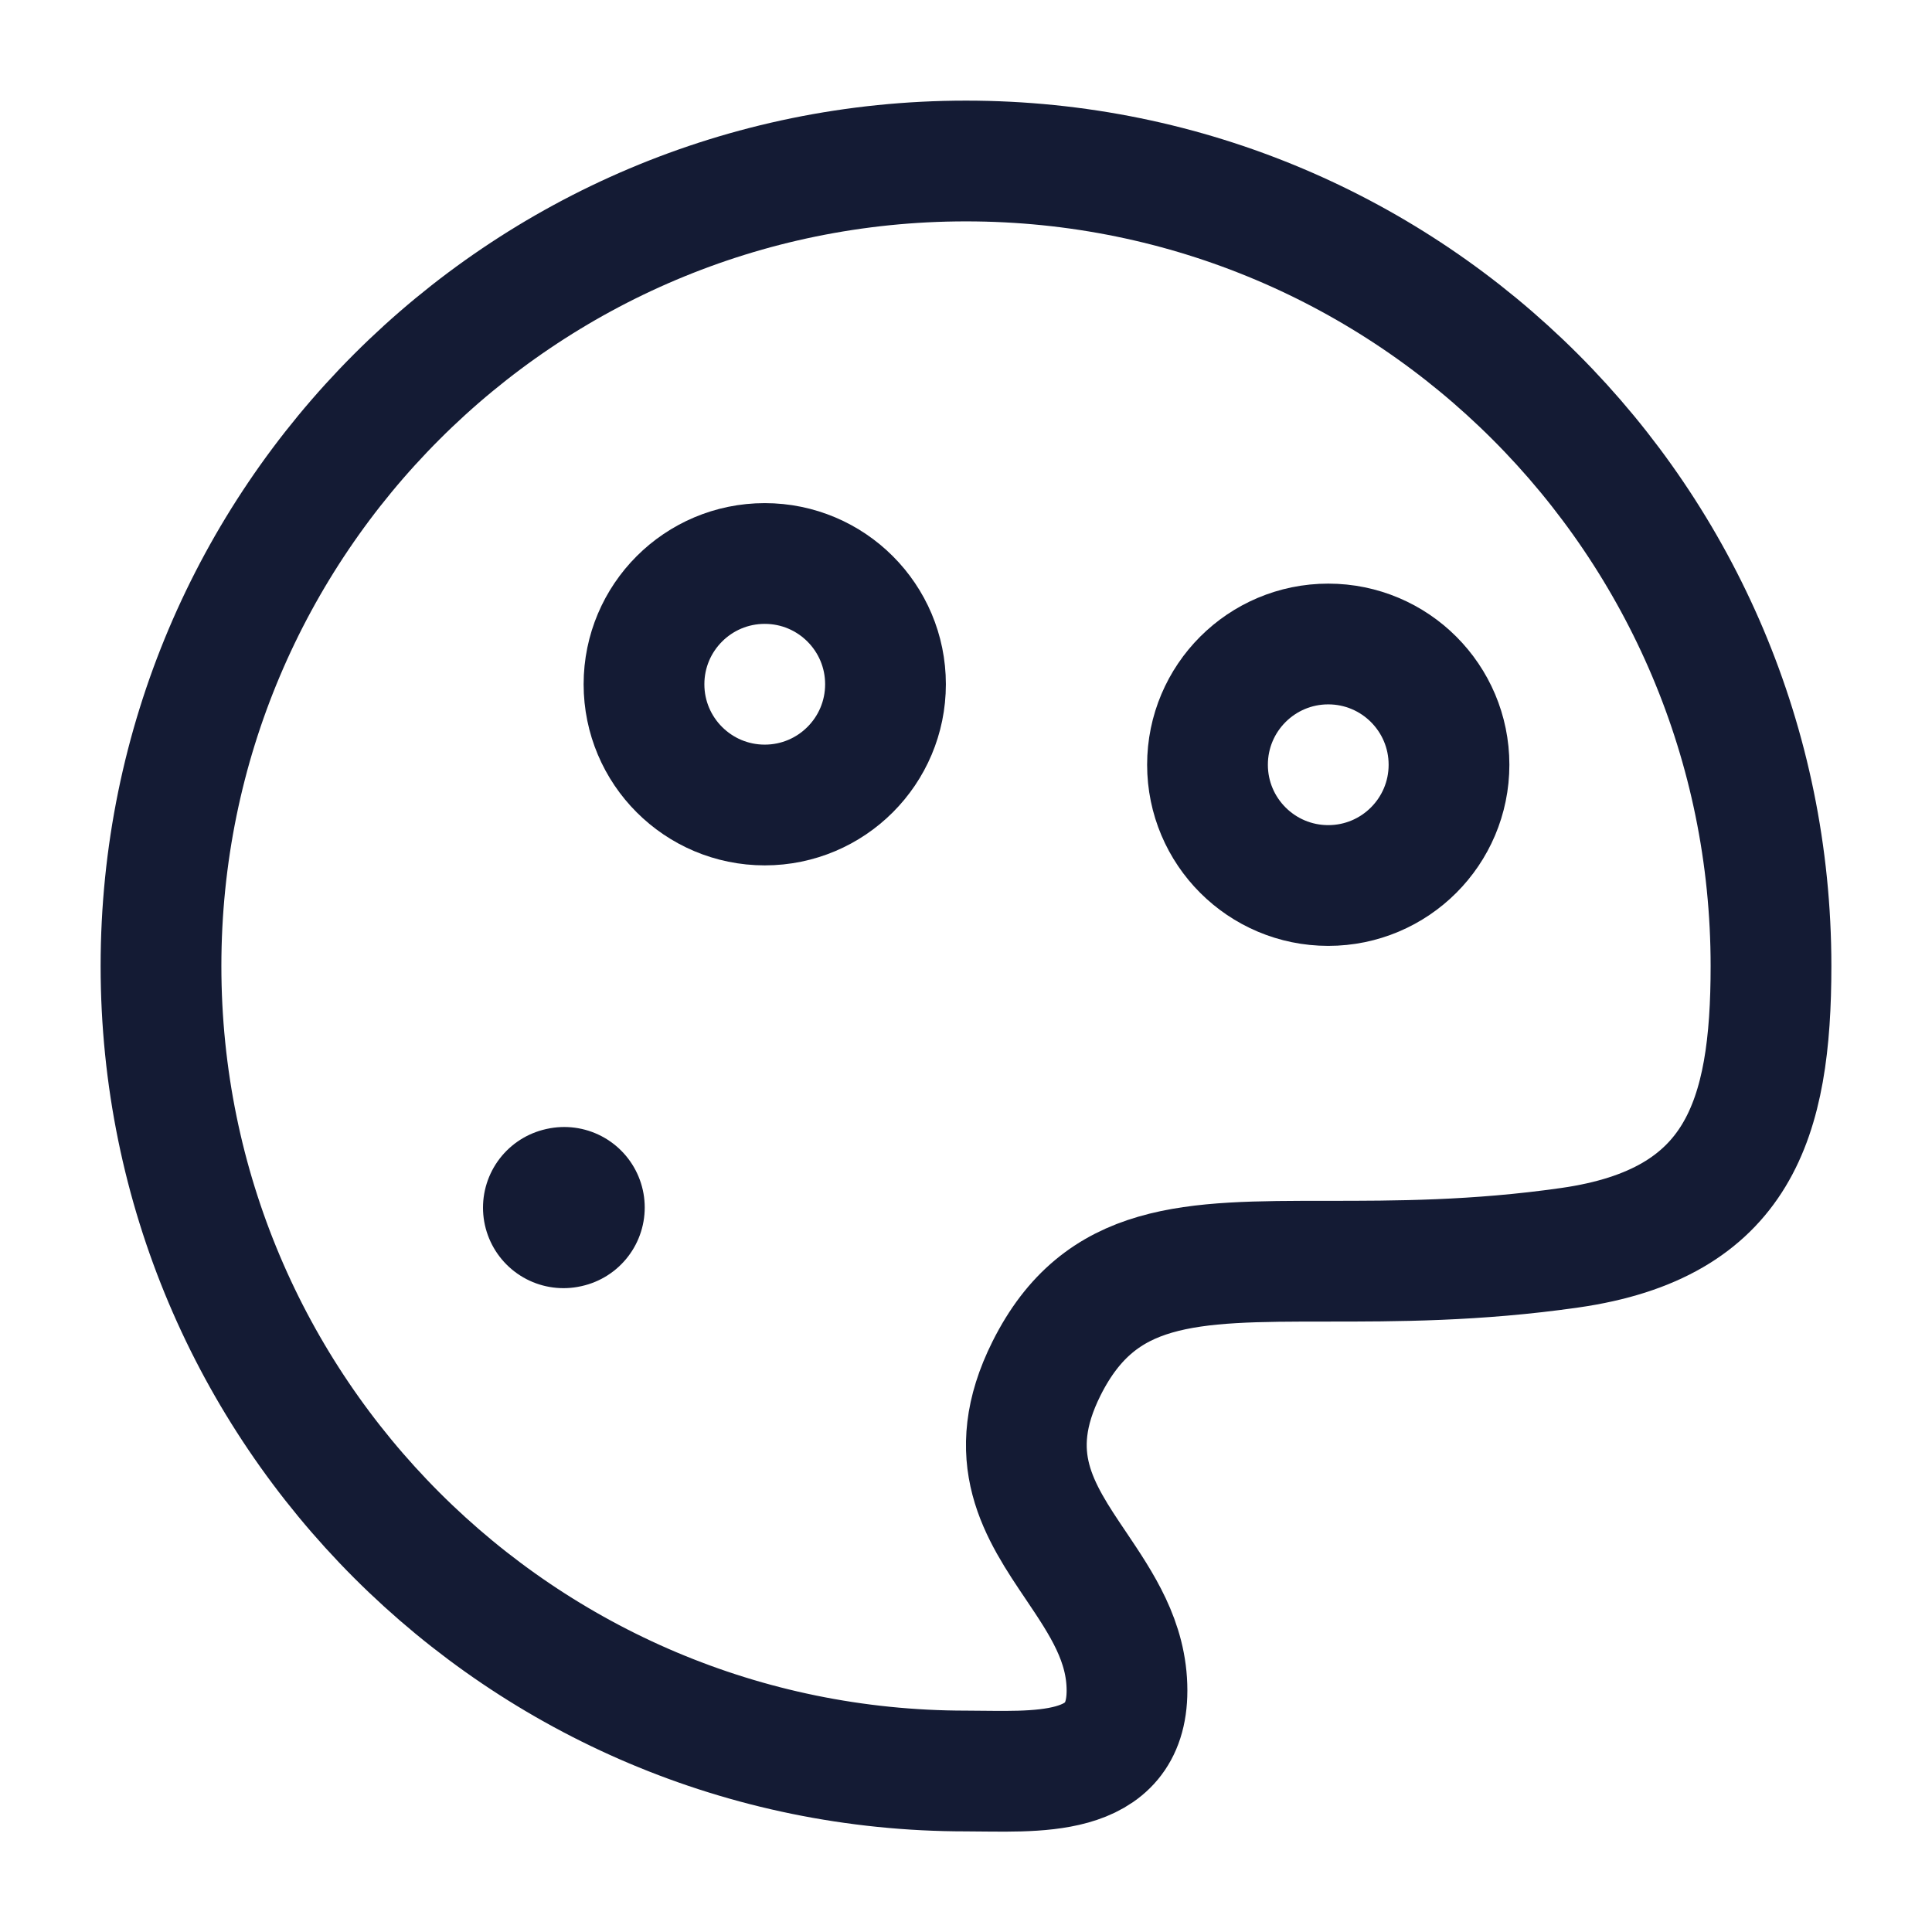 <svg width="24" height="24" viewBox="0 0 24 24" fill="none" xmlns="http://www.w3.org/2000/svg">
<path d="M22 12C22 6.477 17.523 2 12 2C6.477 2 2 6.477 2 12C2 17.523 6.477 22 12 22C12.842 22 14 22.116 14 21C14 20.391 13.683 19.921 13.369 19.454C12.908 18.771 12.452 18.095 13 17C13.667 15.667 14.778 15.667 16.482 15.667C17.333 15.667 18.333 15.667 19.5 15.5C21.601 15.2 22 13.908 22 12Z" stroke="#141B34" stroke-width="1.5"/>
<path d="M7 15.002L7.009 15" stroke="#141B34" stroke-width="2" stroke-linecap="round" stroke-linejoin="round"/>
<circle cx="9.5" cy="8.5" r="1.5" stroke="#141B34" stroke-width="1.5"/>
<circle cx="16.5" cy="9.5" r="1.5" stroke="#141B34" stroke-width="1.5"/>
</svg>
